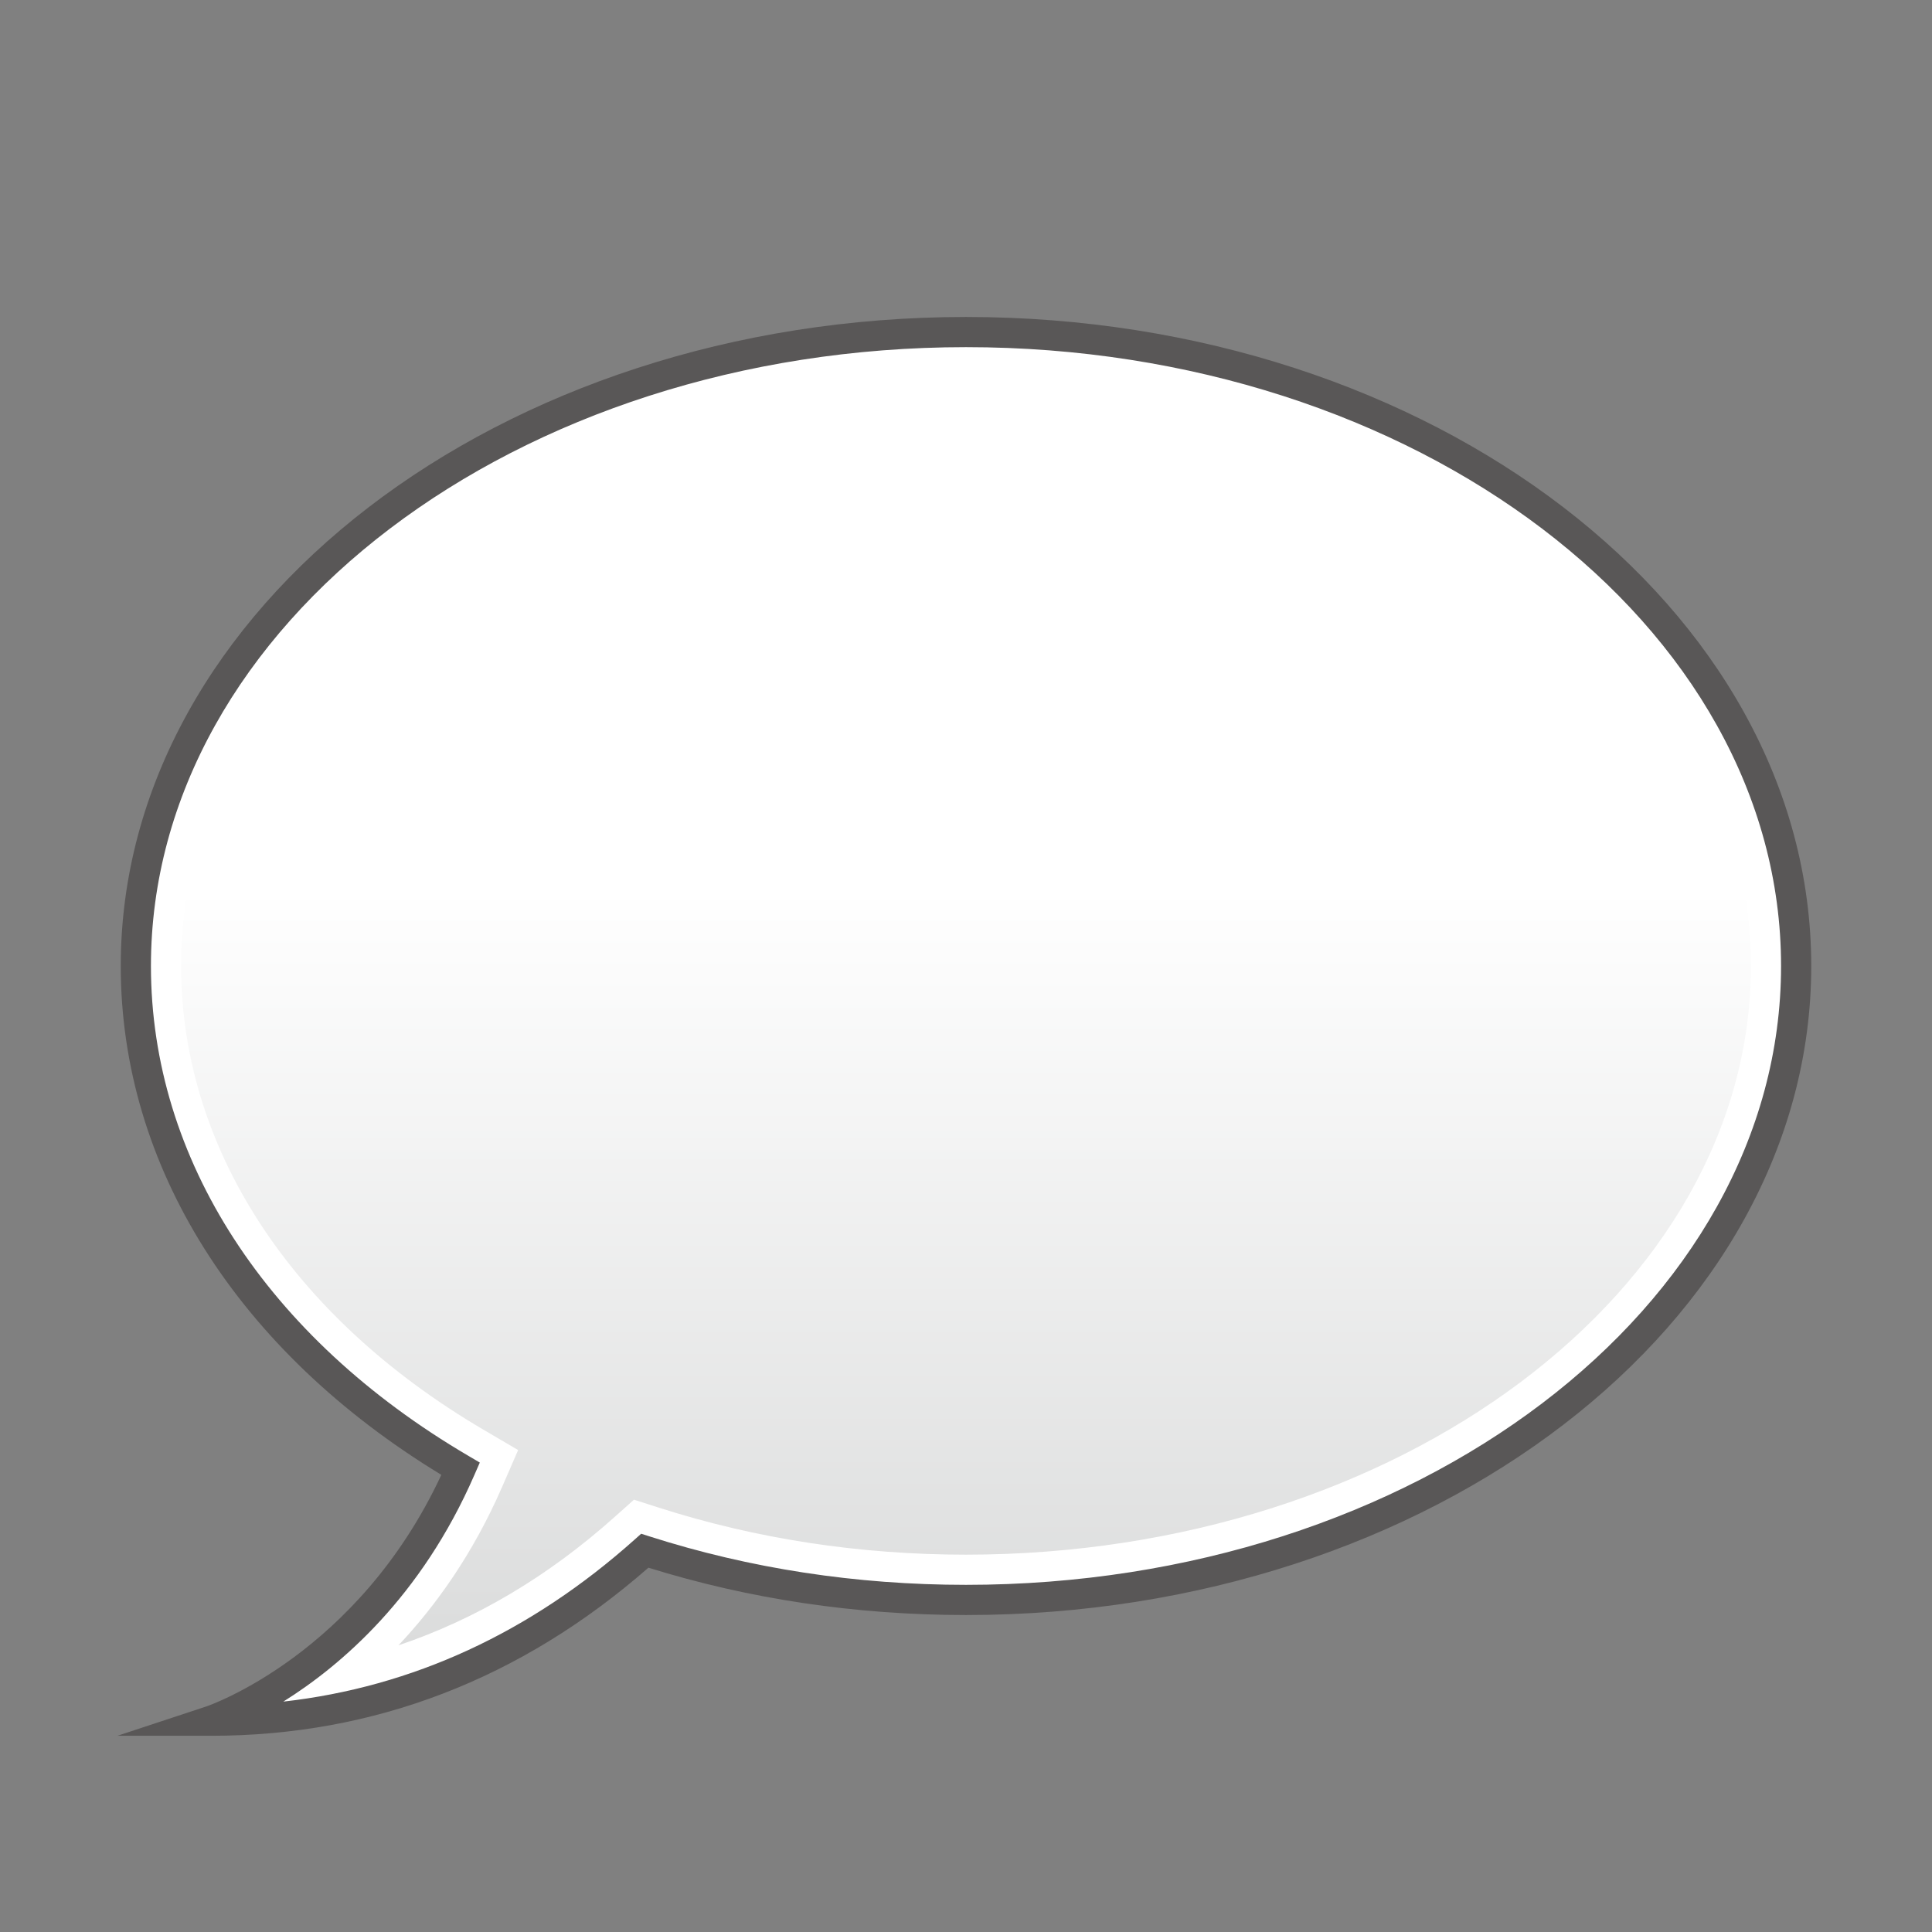<?xml version="1.0" encoding="UTF-8"?>
<!-- Generated by phantom_svg. -->
<svg id="phantom_svg" width="64px" height="64px" xmlns="http://www.w3.org/2000/svg" xmlns:xlink="http://www.w3.org/1999/xlink" version="1.1">
  <rect width="100%" height="100%" fill="#808080" stroke="none"/>
  <defs>
    <!-- Images. -->
    <svg id="frame0" viewBox="0 0 64 64" preserveAspectRatio="none" xmlns="http://www.w3.org/2000/svg" xmlns:xlink="http://www.w3.org/1999/xlink" xmlns:dc="http://purl.org/dc/elements/1.1/" xmlns:cc="http://creativecommons.org/ns#" xmlns:rdf="http://www.w3.org/1999/02/22-rdf-syntax-ns#" xmlns:svg="http://www.w3.org/2000/svg" xmlns:sodipodi="http://sodipodi.sourceforge.net/DTD/sodipodi-0.dtd" xmlns:inkscape="http://www.inkscape.org/namespaces/inkscape">
      <defs id="frame0_defs30"/>
      <sodipodi:namedview pagecolor="#ffffff" bordercolor="#666666" borderopacity="1" objecttolerance="10" gridtolerance="10" guidetolerance="10" inkscape:pageopacity="0" inkscape:pageshadow="2" inkscape:window-width="640" inkscape:window-height="480" id="frame0_namedview28"/>
      <g id="frame0_g3">
        <linearGradient id='frame0_SVGID_1_' gradientUnits='userSpaceOnUse' x1='32' y1='55.971' x2='32' y2='11.75' gradientTransform='matrix(-1 0 0 1 64 0)'>
          <stop offset='0' style='stop-color:#D9DADA' id='frame0_stop6'/>
          <stop offset='0.6' style='stop-color:#FFFFFF' id='frame0_stop8'/>
        </linearGradient>
        <path style='fill:url(#frame0_SVGID_1_);' d='M10.416,55.971c1.809-1.317,4.007-3.513,5.531-7.017   l0.266-0.609l-0.573-0.336C9.037,44.133,5.25,38.298,5.25,32c0-11.166,12-20.25,26.75-20.25   S58.75,20.834,58.75,32S46.75,52.25,32,52.25c-3.608,0-7.11-0.537-10.41-1.595l-0.409-0.132   l-0.32,0.286C17.735,53.604,14.233,55.333,10.416,55.971z' id='frame0_path10'/>
        <path style='fill:#FFFFFF;' d='M32,12.5c14.336,0,26,8.748,26,19.5S46.336,51.5,32,51.5   c-3.53,0-6.955-0.524-10.181-1.559l-0.818-0.262l-0.64,0.572   c-2.203,1.969-4.597,3.389-7.161,4.252c1.242-1.317,2.47-3.034,3.434-5.249   l0.53-1.219l-1.146-0.673C9.652,43.625,6,38.025,6,32C6,21.248,17.664,12.5,32,12.5 M32,11   C16.812,11,4.5,20.402,4.5,32c0,6.786,4.219,12.817,10.759,16.656C12.395,55.239,7,57,7,57   c6.155,0,10.872-2.511,14.361-5.631C24.634,52.419,28.228,53,32,53   c15.188,0,27.5-9.402,27.5-21C59.5,20.402,47.188,11,32,11L32,11z' id='frame0_path12'/>
        <path style='fill:#595757;' d='M7,57.5H3.89l2.954-0.975   c0.051-0.018,5.002-1.711,7.776-7.669C7.864,44.75,4,38.628,4,32   c0-11.855,12.561-21.5,28-21.5S60,20.145,60,32c0,11.855-12.561,21.5-28,21.5   c-3.639,0-7.177-0.527-10.52-1.568C17.256,55.627,12.385,57.5,7,57.5z M32,11.5   C17.112,11.5,5,20.696,5,32c0,6.389,3.832,12.303,10.512,16.224l0.382,0.225l-0.177,0.406   c-1.765,4.057-4.44,6.331-6.332,7.513c4.281-0.483,8.188-2.284,11.642-5.371   l0.213-0.19l0.272,0.087C24.838,51.959,28.366,52.5,32,52.5c14.888,0,27-9.196,27-20.5   S46.888,11.5,32,11.5z' id='frame0_path14'/>
      </g>
      <g id="frame0_g16"/>
      <g id="frame0_g18"/>
      <g id="frame0_g20"/>
      <g id="frame0_g22"/>
      <g id="frame0_g24"/>
      <g id="frame0_g26"/>
    </svg>
    <!-- Animation. -->
    <symbol id="animation">
      <use xlink:href="#frame0" visibility="hidden">
        <set id="frame0_anim" attributeName="visibility" to="visible" begin="0s;frame0_anim.end" dur="0.1s"/>
      </use>
    </symbol>
  </defs>
  <!-- Main control. -->
  <animate id="controller" begin="0s" dur="0.1s" repeatCount="indefinite"/>
  <use xlink:href="#frame0">
    <set attributeName="xlink:href" to="#animation" begin="controller.begin"/>
    <set attributeName="xlink:href" to="#frame0" begin="controller.end"/>
  </use>
</svg>